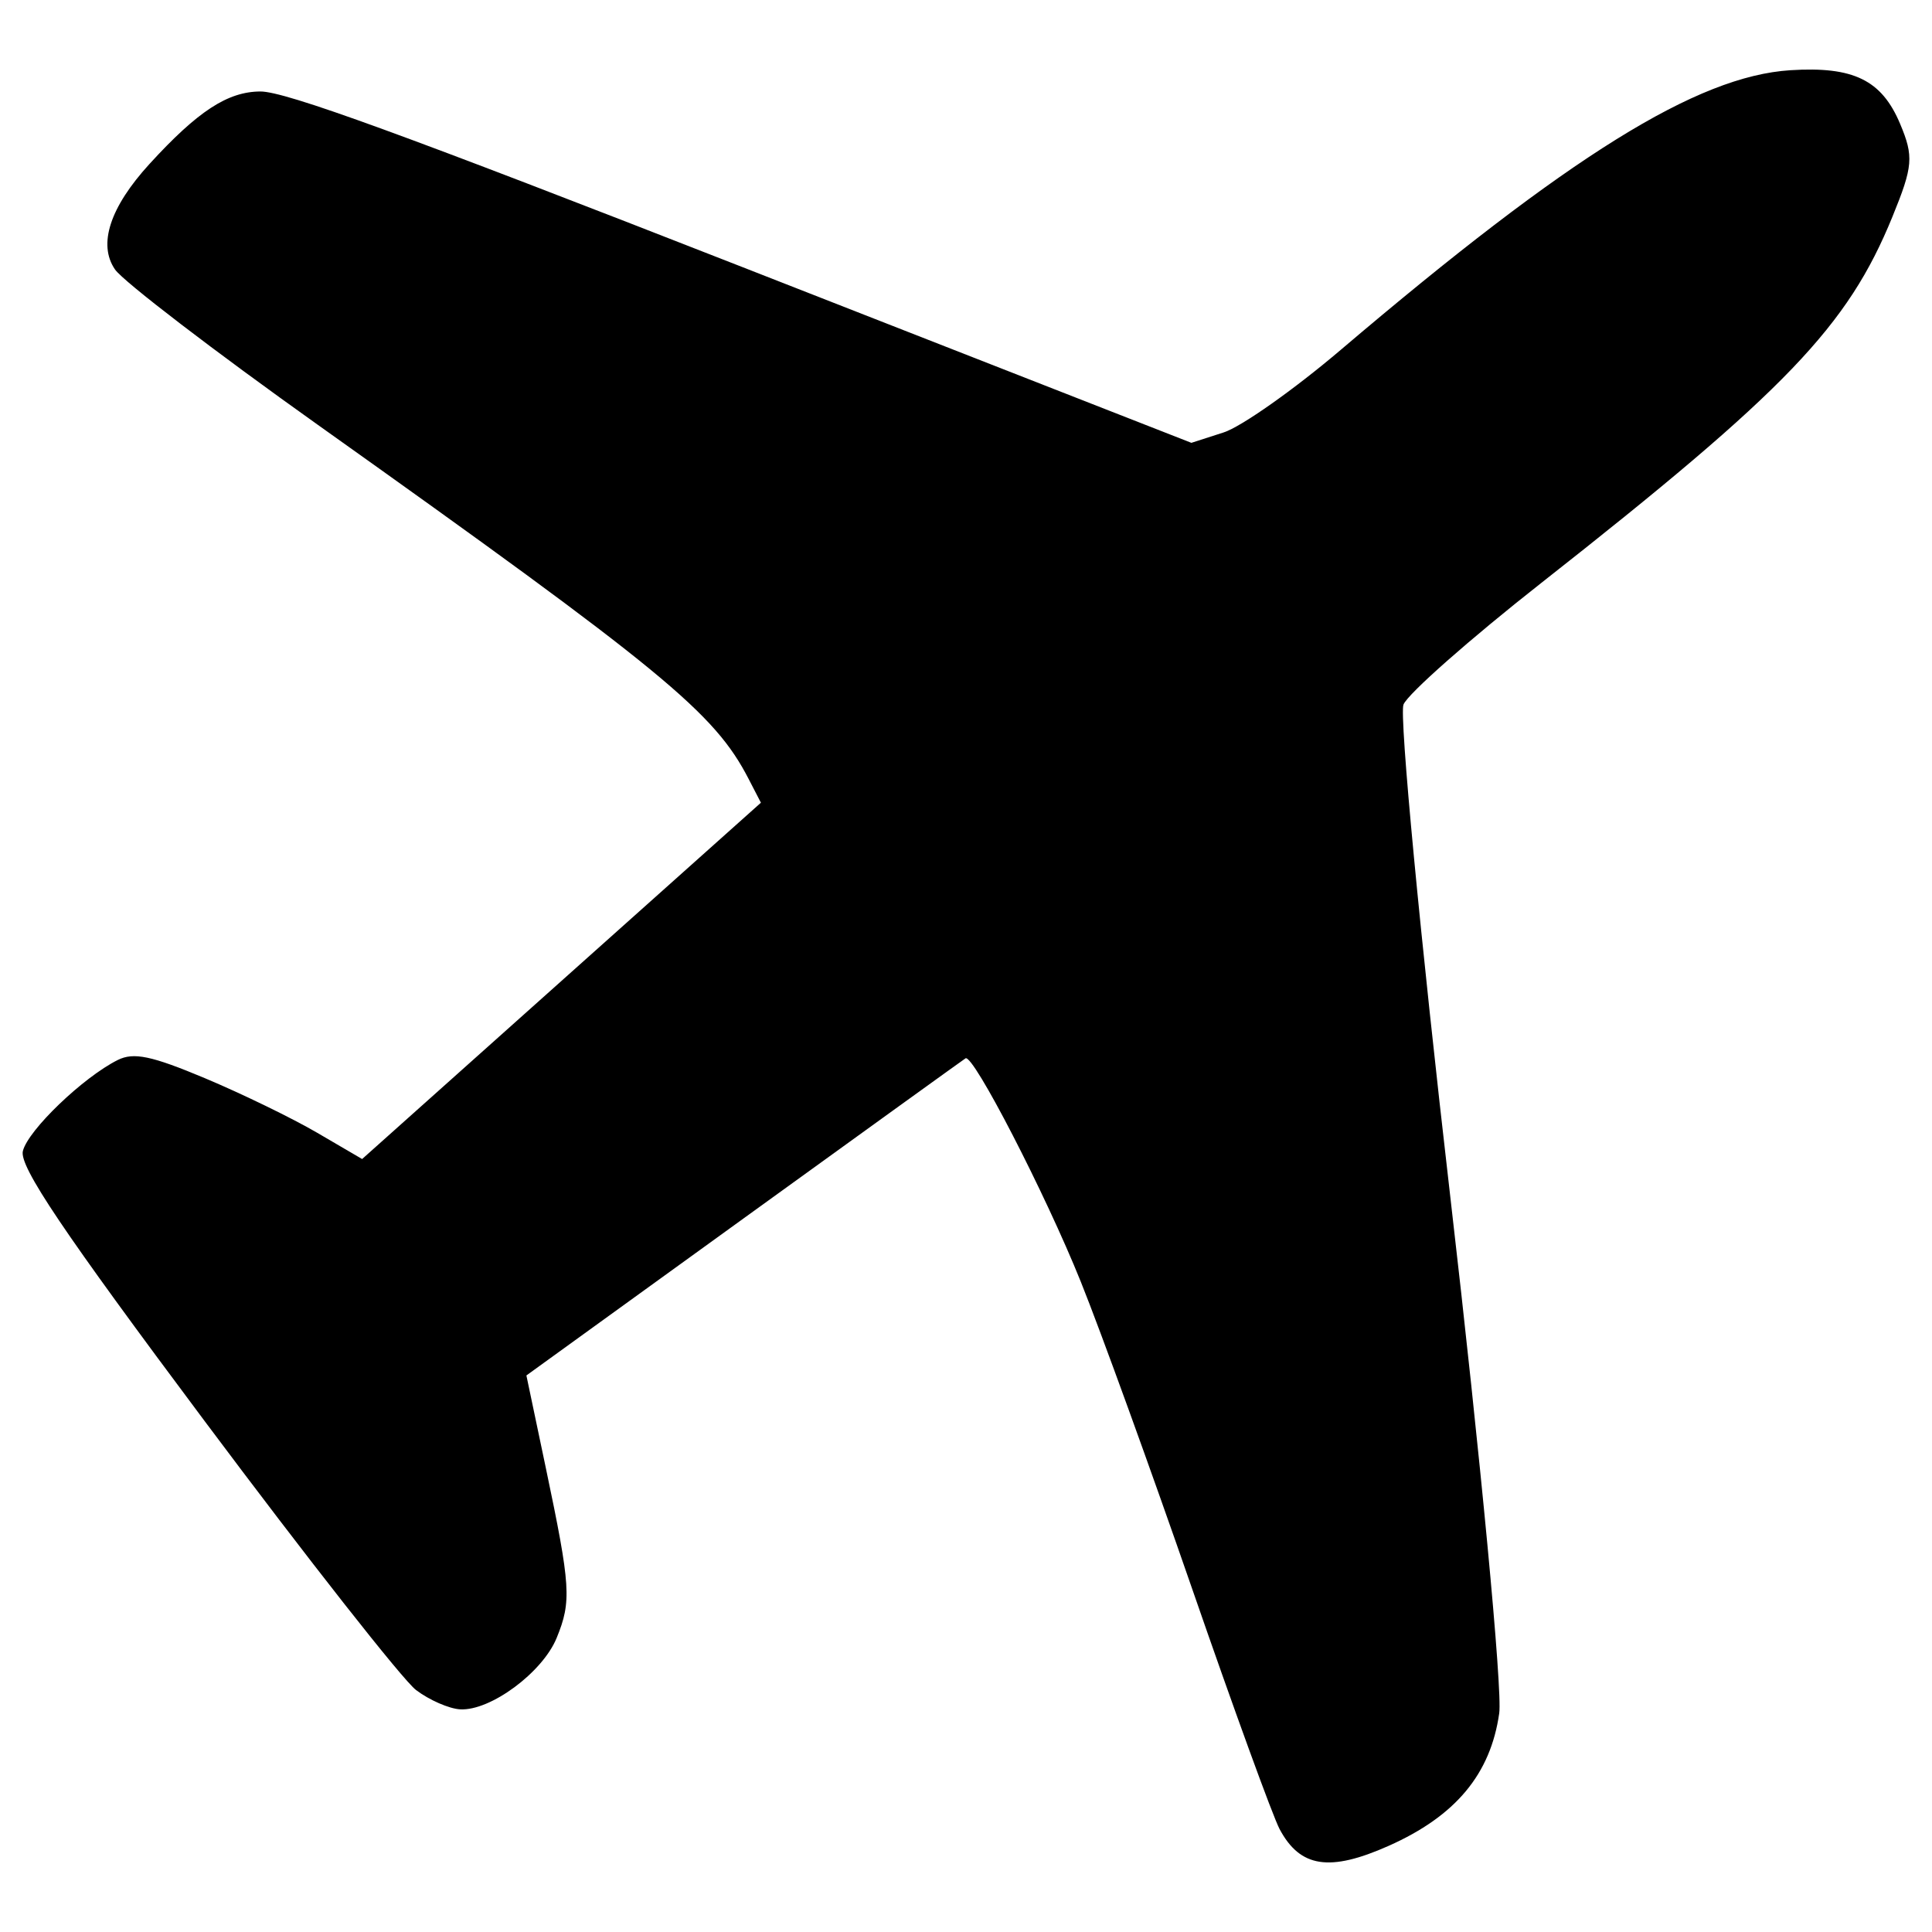 <?xml version="1.0" encoding="UTF-8" standalone="no"?>
<!-- Generator: Adobe Illustrator 21.1.0, SVG Export Plug-In . SVG Version: 6.00 Build 0)  -->

<svg
   xmlns:dc="http://purl.org/dc/elements/1.1/"
   xmlns:cc="http://creativecommons.org/ns#"
   xmlns:rdf="http://www.w3.org/1999/02/22-rdf-syntax-ns#"
   xmlns:svg="http://www.w3.org/2000/svg"
   xmlns="http://www.w3.org/2000/svg"
   xmlns:sodipodi="http://sodipodi.sourceforge.net/DTD/sodipodi-0.dtd"
   xmlns:inkscape="http://www.inkscape.org/namespaces/inkscape"
   version="1.1"
   id="Layer_1"
   inkscape:version="0.92.3 (2405546, 2018-03-11)"
   sodipodi:docname="airplane.svg"
   x="0px"
   y="0px"
   viewBox="0 0 512 512"
   style="enable-background:new 0 0 512 512;"
   xml:space="preserve"><defs
   id="defs151" />
<style
   type="text/css"
   id="style139">
	.st0{display:none;fill:#EFEAEA;}
	.st1{fill:none;stroke:#000000;stroke-width:89;stroke-miterlimit:10;}
	.st2{fill:#262626;}
</style>
<path
   class="st0"
   d="M419,501.3H90.1c-48.3,0-87.8-39.5-87.8-87.8V100c0-48.3,39.5-87.8,87.8-87.8H419c48.3,0,87.8,39.5,87.8,87.8  v313.5C506.8,461.8,467.3,501.3,419,501.3z"
   id="path141" />
<sodipodi:namedview
   bordercolor="#666666"
   borderopacity="1"
   gridtolerance="10"
   guidetolerance="10"
   id="namedview4578"
   inkscape:current-layer="Layer_1"
   inkscape:cx="131.22568"
   inkscape:cy="317.41078"
   inkscape:pagecheckerboard="true"
   inkscape:pageopacity="0"
   inkscape:pageshadow="2"
   inkscape:snap-intersection-paths="true"
   inkscape:snap-object-midpoints="true"
   inkscape:window-height="1049"
   inkscape:window-maximized="0"
   inkscape:window-width="958"
   inkscape:window-x="1920"
   inkscape:window-y="0"
   inkscape:zoom="0.44921875"
   objecttolerance="10"
   pagecolor="#ffffff"
   showgrid="false"
   inkscape:snap-bbox="false"
   inkscape:snap-bbox-midpoints="false">
	</sodipodi:namedview>



<path
   style="fill:#000000;stroke-width:1"
   d="m 39.608,43.46 c 12.786,-13.989 20.706,-19.169 29.38,-19.217 6.61,-0.036 37.836,11.338 127.745,46.532 l 118.996,46.58 8.542,-2.753 c 4.698,-1.514 18.675,-11.37 31.059,-21.902 60.497,-51.449 94.399,-72.53 119.161,-74.094 16.694,-1.055 24.186,2.61 29.061,14.216 3.641,8.667 3.427,11.233 -2.047,24.637 -11.868,29.058 -28.06,45.94 -93.081,97.05 -18.902,14.858 -35.319,29.347 -36.484,32.198 -1.165,2.852 4.426,61.636 12.424,130.632 7.998,68.996 13.823,130.504 12.946,136.684 -2.291,16.135 -11.542,27.237 -29.278,35.136 -15.664,6.976 -23.478,5.783 -28.92,-4.419 -1.777,-3.332 -12.185,-31.925 -23.127,-63.54 -10.943,-31.615 -24.242,-68.294 -29.555,-81.509 -9.375,-23.318 -28.537,-60.465 -30.551,-59.224 -0.547,0.337 -26.956,19.385 -58.686,42.328 l -57.691,41.715 5.163,24.576 c 6.586,31.353 6.834,35.245 2.856,44.984 -3.733,9.14 -17.529,19.357 -25.552,18.923 -2.951,-0.159 -8.23,-2.469 -11.731,-5.133 -3.501,-2.664 -28.672,-34.689 -55.937,-71.167 C 16.706,326.397 5.05,309.083 6.06,305.037 7.446,299.479 22.053,285.468 31.218,280.905 c 4.213,-2.097 8.928,-1.111 23.074,4.825 9.778,4.104 23.155,10.603 29.726,14.443 l 11.948,6.982 52.842,-47.215 52.842,-47.215 -3.272,-6.329 C 189.3,188.831 175.844,177.772 84.26,112.608 56.855,93.108 32.653,74.57 30.478,71.411 c -4.568,-6.634 -1.35,-16.485 9.13,-27.951 z"
   id="path844"
   inkscape:connector-curvature="0" /></svg>